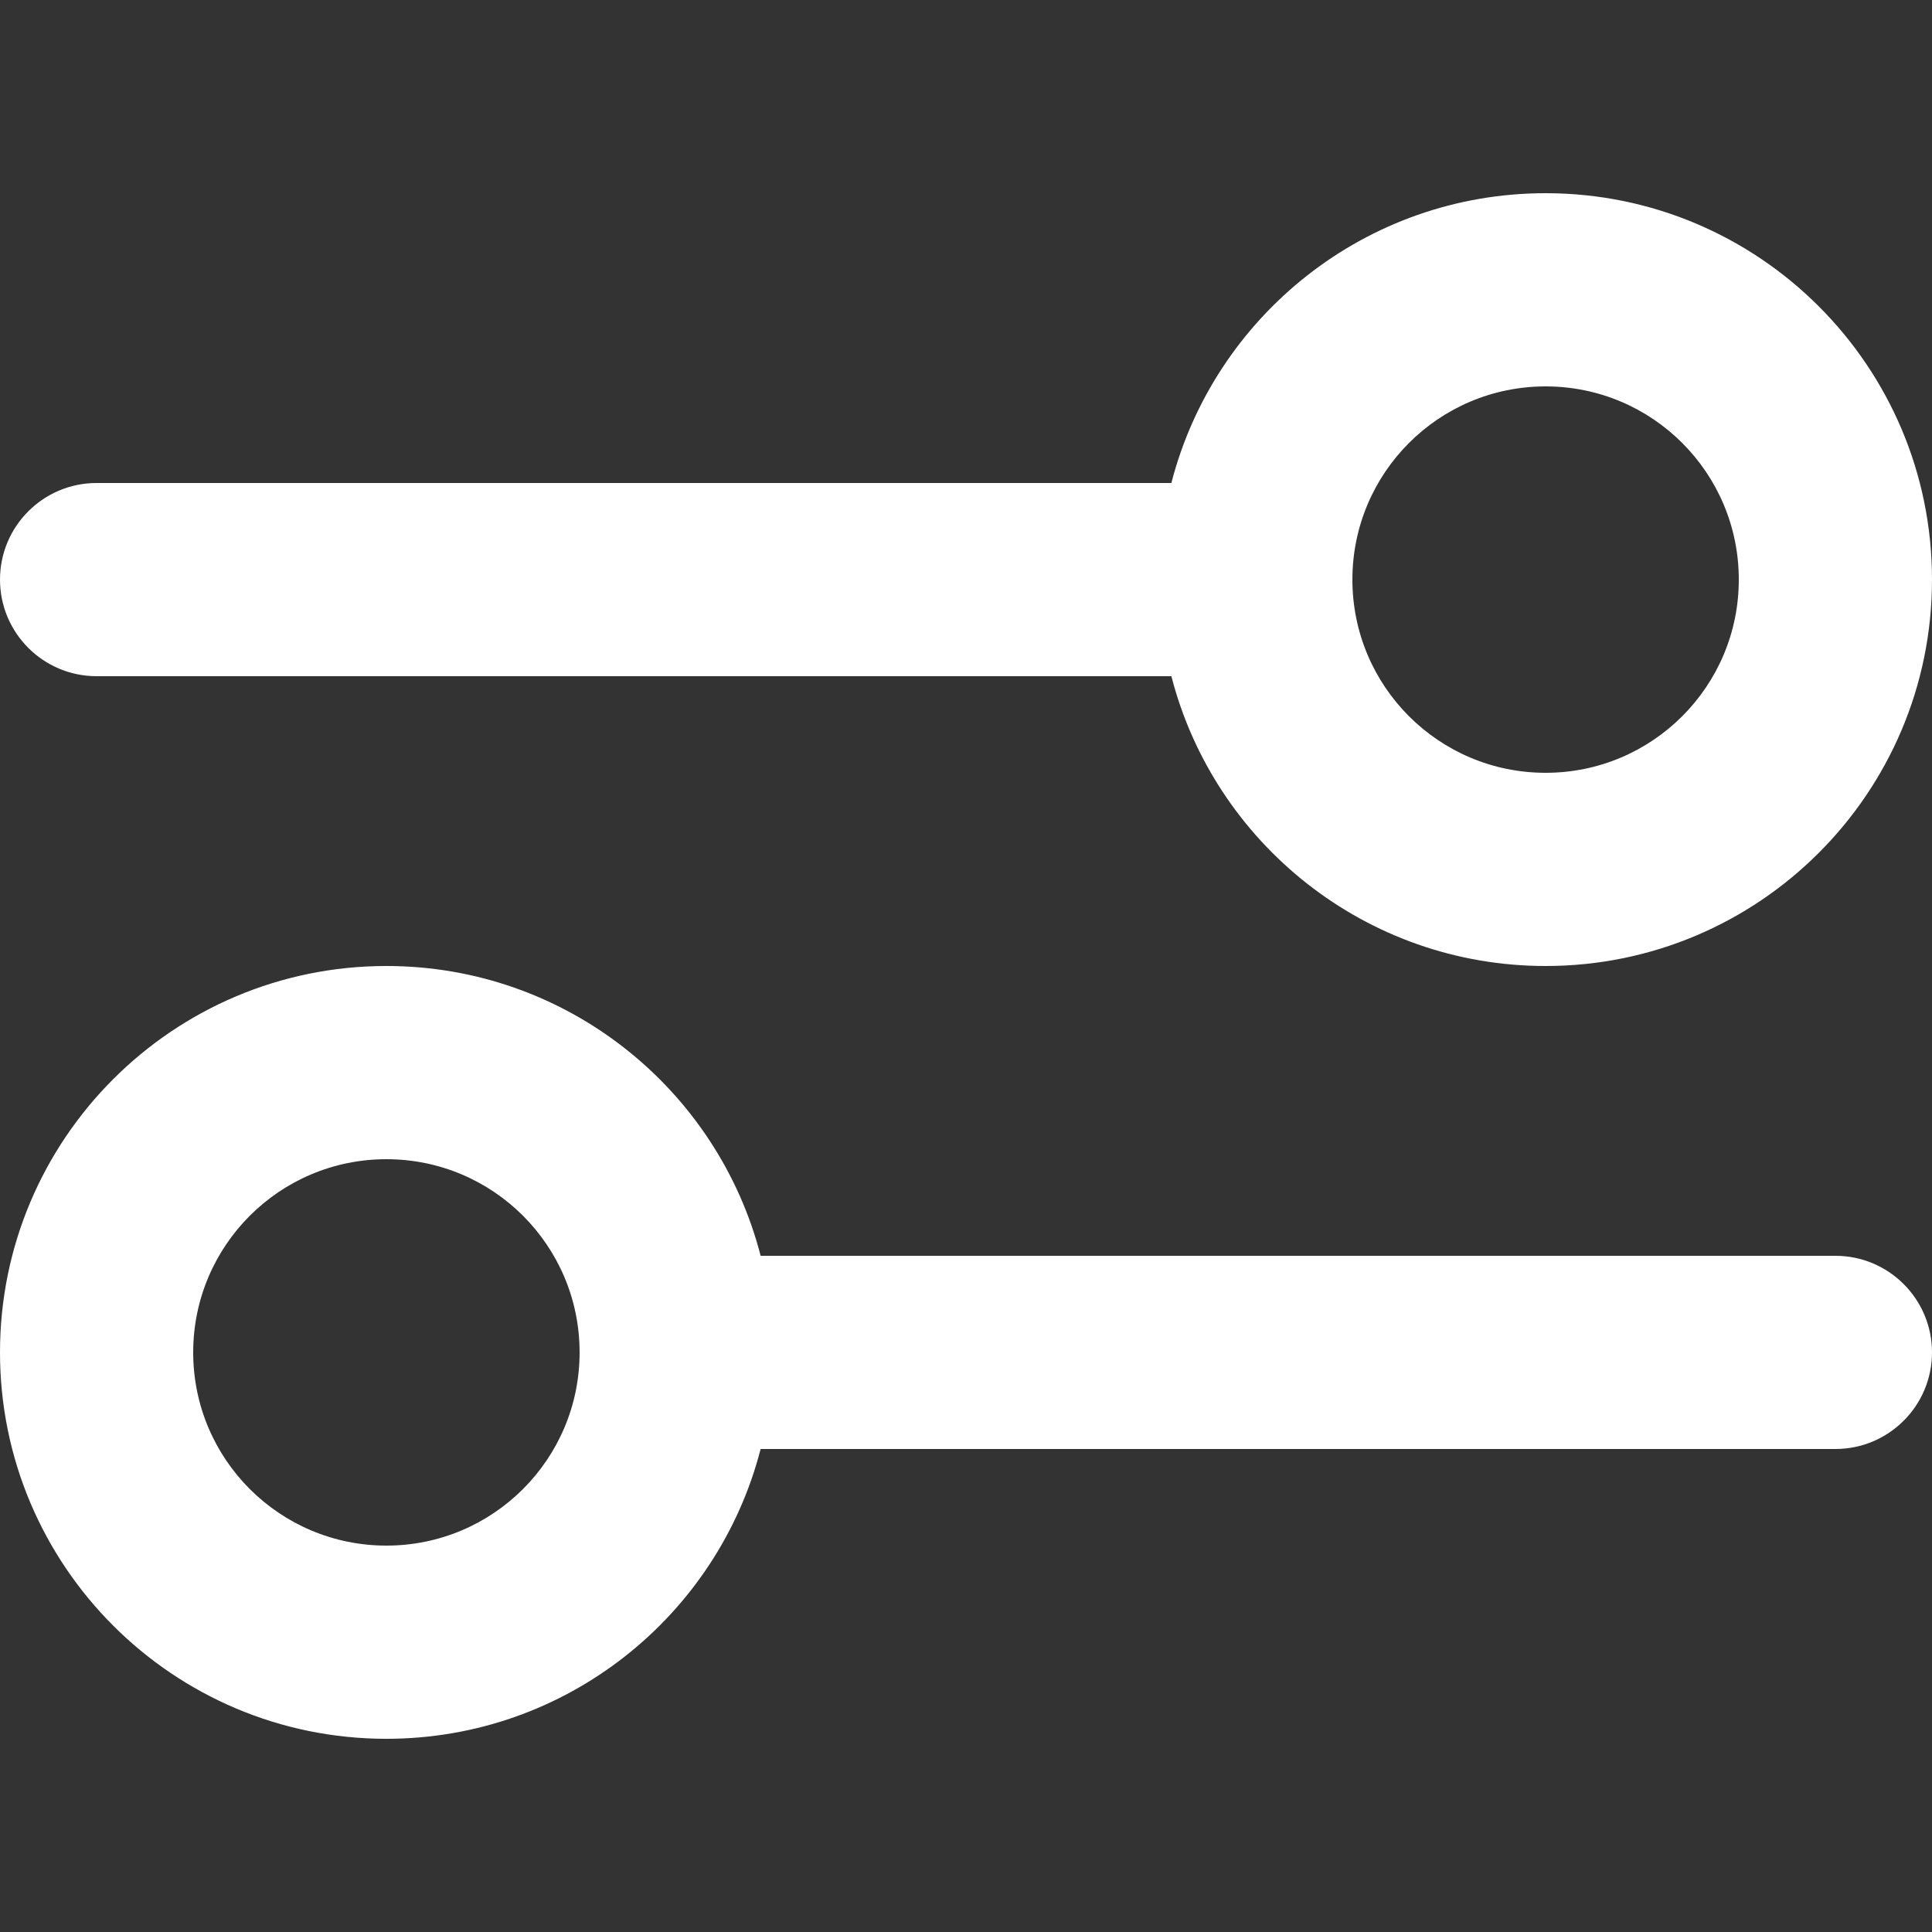 <svg width="20" height="20" viewBox="0 0 20 20" fill="none" xmlns="http://www.w3.org/2000/svg">
<rect x="0" y="0" width="20" height="20" fill="#333333" stroke="none"/>
<g clip-path="url(#clip0_2783_23425)">
<path fill-rule="evenodd" clip-rule="evenodd" d="M16 10C18.209 10 20 8.209 20 6C20 3.791 18.209 2 16 2C14.136 2 12.57 3.275 12.126 5H1C0.448 5 0 5.448 0 6C0 6.552 0.448 7 1 7H12.126C12.57 8.725 14.136 10 16 10ZM14 6C14 7.105 14.895 8 16 8C17.105 8 18 7.105 18 6C18 4.895 17.105 4 16 4C14.895 4 14 4.895 14 6ZM0 14C0 11.791 1.791 10 4 10C5.864 10 7.43 11.275 7.874 13H19C19.552 13 20 13.448 20 14C20 14.552 19.552 15 19 15H7.874C7.43 16.725 5.864 18 4 18C1.791 18 0 16.209 0 14ZM6 14C6 12.895 5.105 12 4 12C2.895 12 2 12.895 2 14C2 15.105 2.895 16 4 16C5.105 16 6 15.105 6 14Z" fill="white"/>
</g>
<defs>
<clipPath id="clip0_2783_23425">
<rect width="20" height="20" fill="white" transform="matrix(-1 0 0 1 20 0)"/>
</clipPath>
</defs>
</svg>
